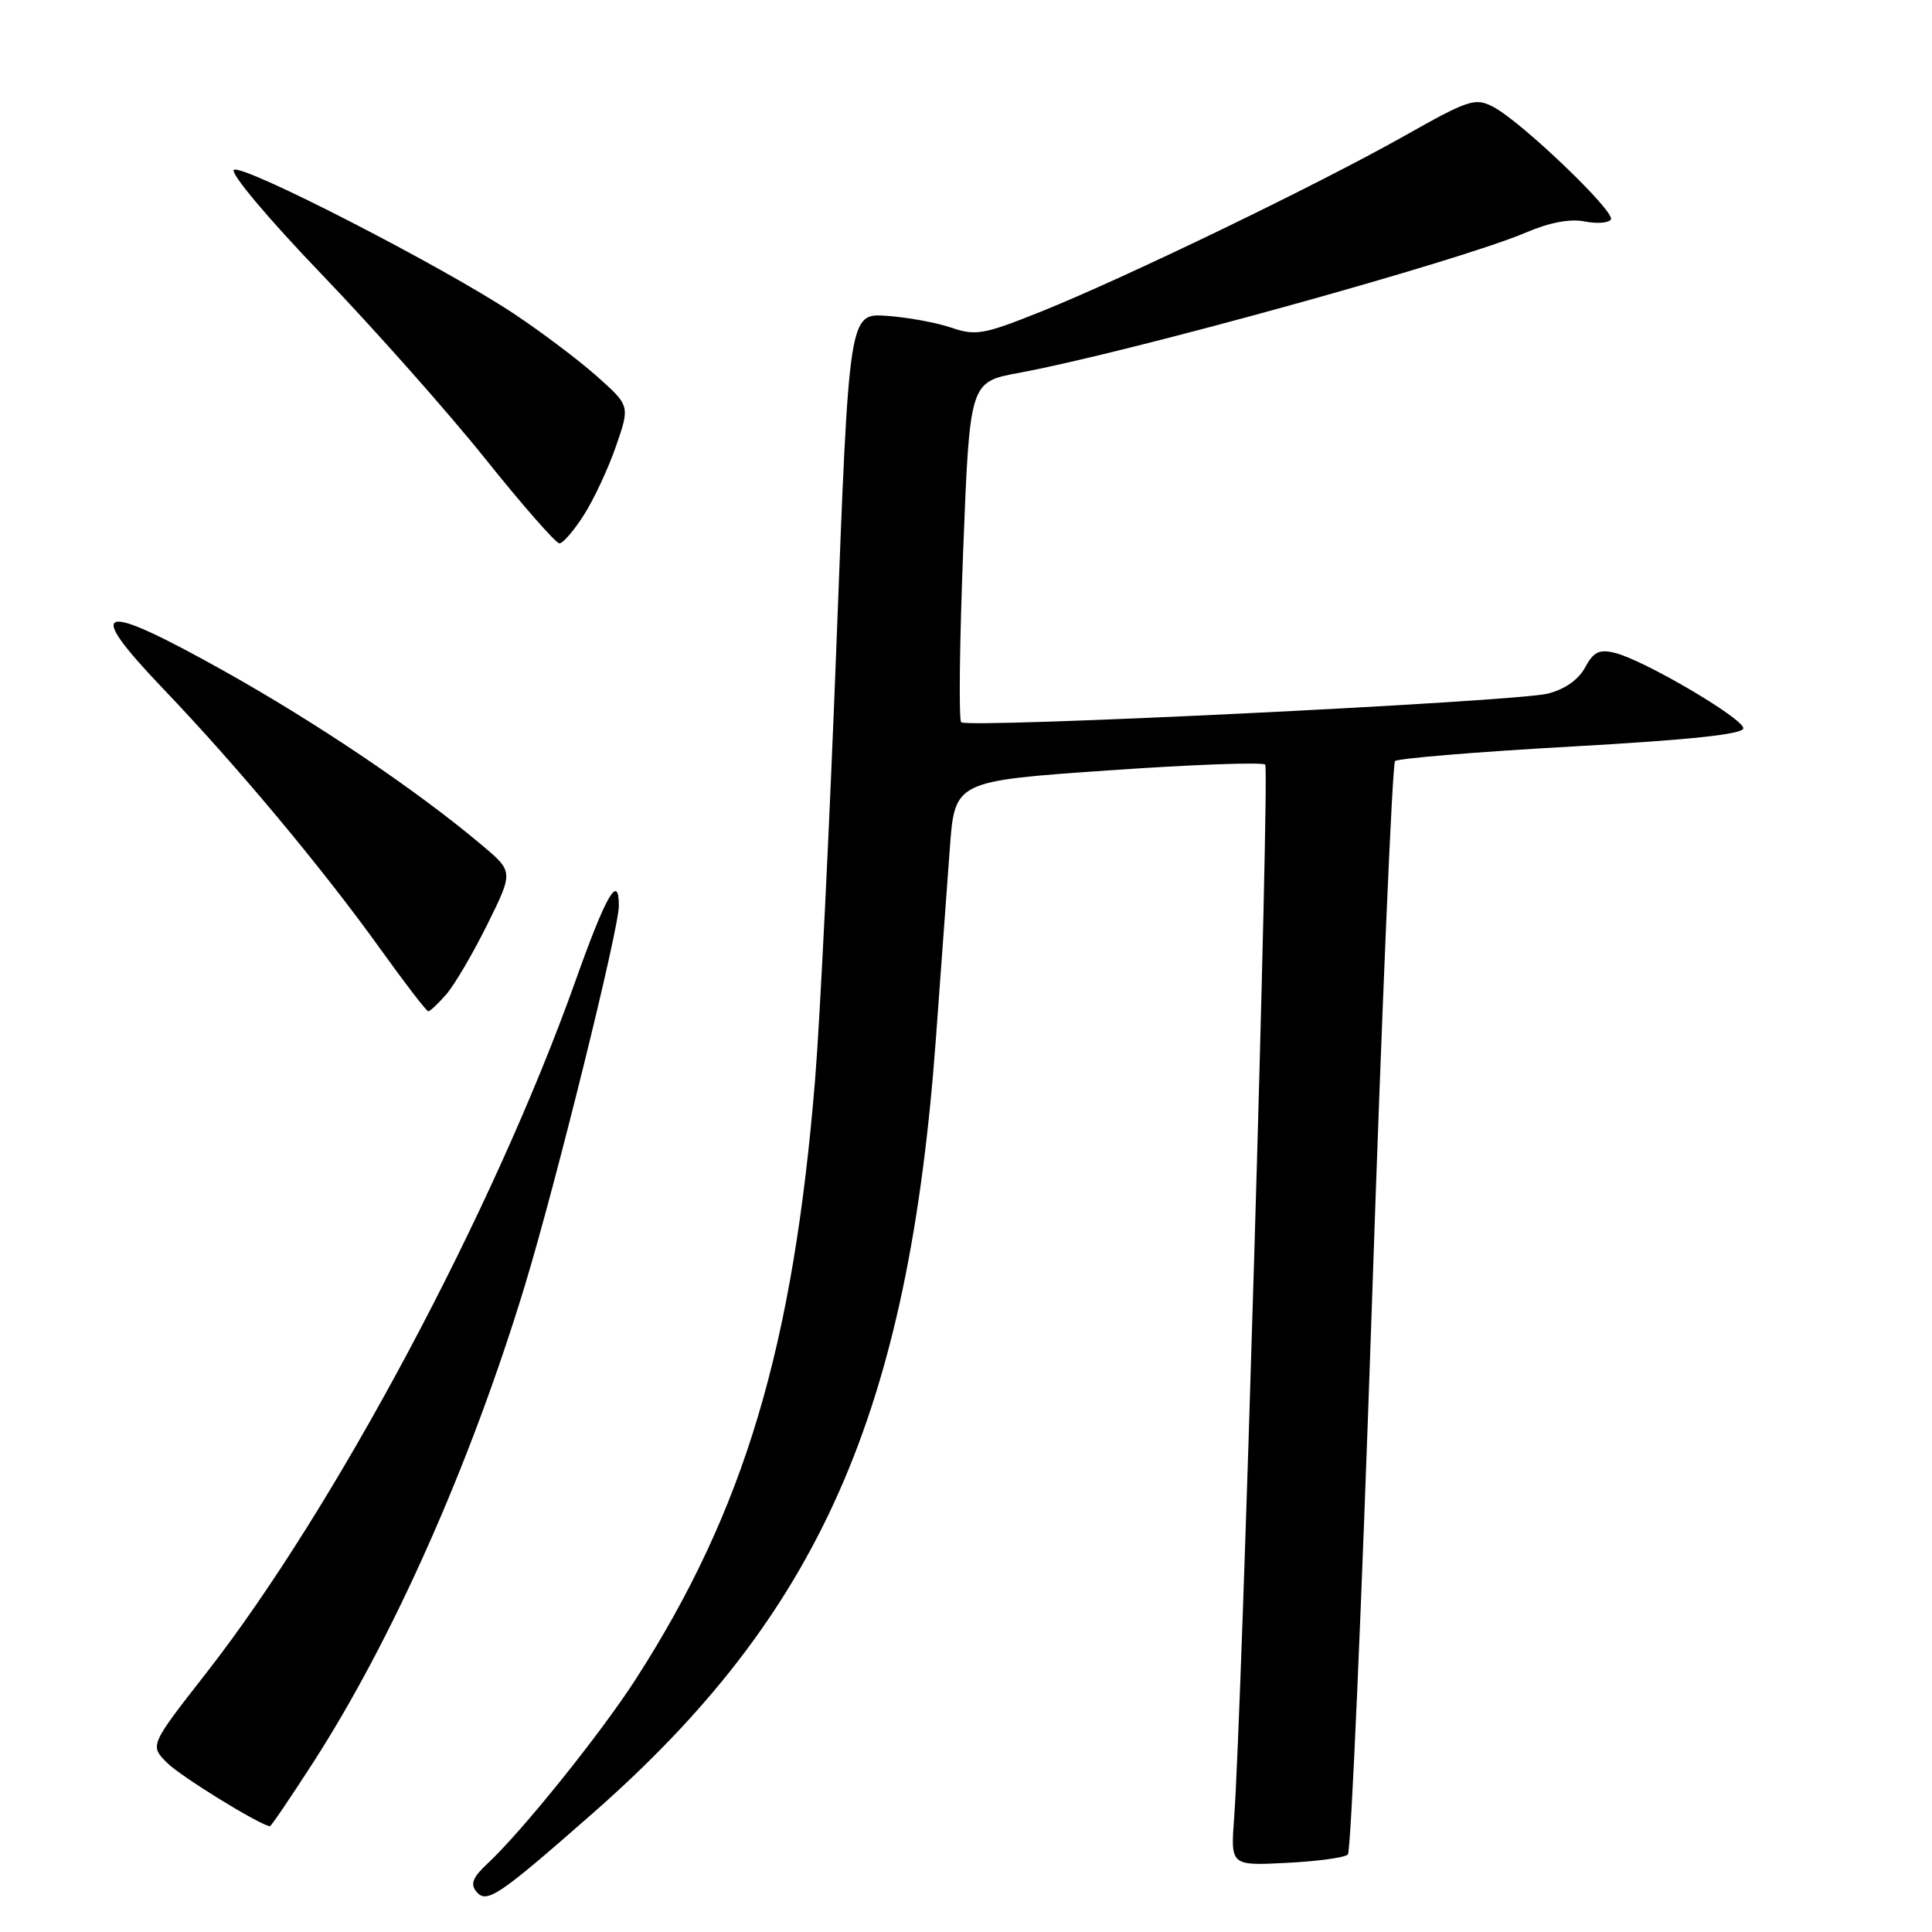 <?xml version="1.0" encoding="UTF-8" standalone="no"?>
<!DOCTYPE svg PUBLIC "-//W3C//DTD SVG 1.1//EN" "http://www.w3.org/Graphics/SVG/1.1/DTD/svg11.dtd" >
<svg xmlns="http://www.w3.org/2000/svg" xmlns:xlink="http://www.w3.org/1999/xlink" version="1.1" viewBox="0 0 256 256">
 <g >
 <path fill="currentColor"
d=" M 78.44 240.36 C 108.58 213.92 120.38 187.29 124.02 137.50 C 124.66 128.70 125.49 117.45 125.85 112.50 C 126.50 103.50 126.50 103.50 146.75 102.09 C 157.89 101.31 167.30 100.96 167.65 101.32 C 168.25 101.92 164.56 227.08 163.53 240.86 C 163.06 247.22 163.06 247.22 170.46 246.84 C 174.53 246.64 178.20 246.14 178.60 245.73 C 179.01 245.33 180.43 212.71 181.77 173.25 C 183.10 133.79 184.49 101.21 184.85 100.85 C 185.21 100.49 195.74 99.62 208.25 98.92 C 223.94 98.04 231.00 97.29 231.00 96.50 C 231.00 95.19 217.77 87.42 213.95 86.50 C 211.90 86.00 211.13 86.39 210.03 88.45 C 209.16 90.06 207.33 91.35 205.08 91.91 C 200.67 93.00 128.21 96.54 127.36 95.70 C 127.03 95.36 127.15 85.08 127.63 72.85 C 128.50 50.61 128.50 50.61 135.00 49.41 C 149.44 46.74 193.52 34.54 202.25 30.79 C 205.31 29.48 208.06 28.96 209.96 29.34 C 211.59 29.67 213.16 29.55 213.45 29.08 C 214.08 28.07 201.57 16.09 197.86 14.16 C 195.47 12.91 194.62 13.19 186.05 18.03 C 174.62 24.47 149.12 36.80 137.96 41.28 C 130.37 44.33 129.29 44.52 126.06 43.42 C 124.10 42.75 120.25 42.04 117.50 41.85 C 112.50 41.50 112.50 41.50 110.85 85.00 C 109.94 108.92 108.66 135.03 108.01 143.00 C 105.11 178.48 98.64 200.13 84.24 222.50 C 79.60 229.70 69.20 242.64 64.62 246.91 C 62.64 248.75 62.29 249.64 63.12 250.65 C 64.49 252.29 66.00 251.28 78.44 240.36 Z  M 41.46 233.60 C 52.04 217.20 62.32 194.06 69.52 170.43 C 73.63 156.93 82.00 123.13 82.00 120.04 C 82.00 115.63 80.32 118.54 76.24 130.01 C 65.40 160.46 44.35 199.91 27.31 221.71 C 19.83 231.28 19.83 231.28 22.16 233.60 C 24.00 235.43 34.51 241.90 35.77 241.98 C 35.92 241.99 38.48 238.22 41.46 233.60 Z  M 59.14 131.75 C 60.22 130.51 62.66 126.35 64.57 122.50 C 68.03 115.50 68.03 115.50 63.87 112.00 C 55.29 104.76 42.08 95.85 29.74 88.94 C 12.97 79.56 10.98 80.13 21.63 91.27 C 31.50 101.60 42.74 115.07 50.41 125.76 C 53.66 130.29 56.51 134.00 56.75 134.00 C 56.99 134.00 58.06 132.99 59.14 131.75 Z  M 77.36 68.25 C 78.68 66.19 80.60 62.08 81.62 59.13 C 83.48 53.76 83.48 53.76 79.07 49.84 C 76.65 47.69 71.70 43.96 68.08 41.56 C 58.71 35.33 32.24 21.73 31.00 22.50 C 30.41 22.86 35.50 28.93 42.60 36.32 C 49.56 43.57 59.31 54.56 64.27 60.75 C 69.22 66.94 73.66 72.00 74.13 72.00 C 74.59 72.00 76.05 70.31 77.36 68.25 Z "/>
</g>
</svg>